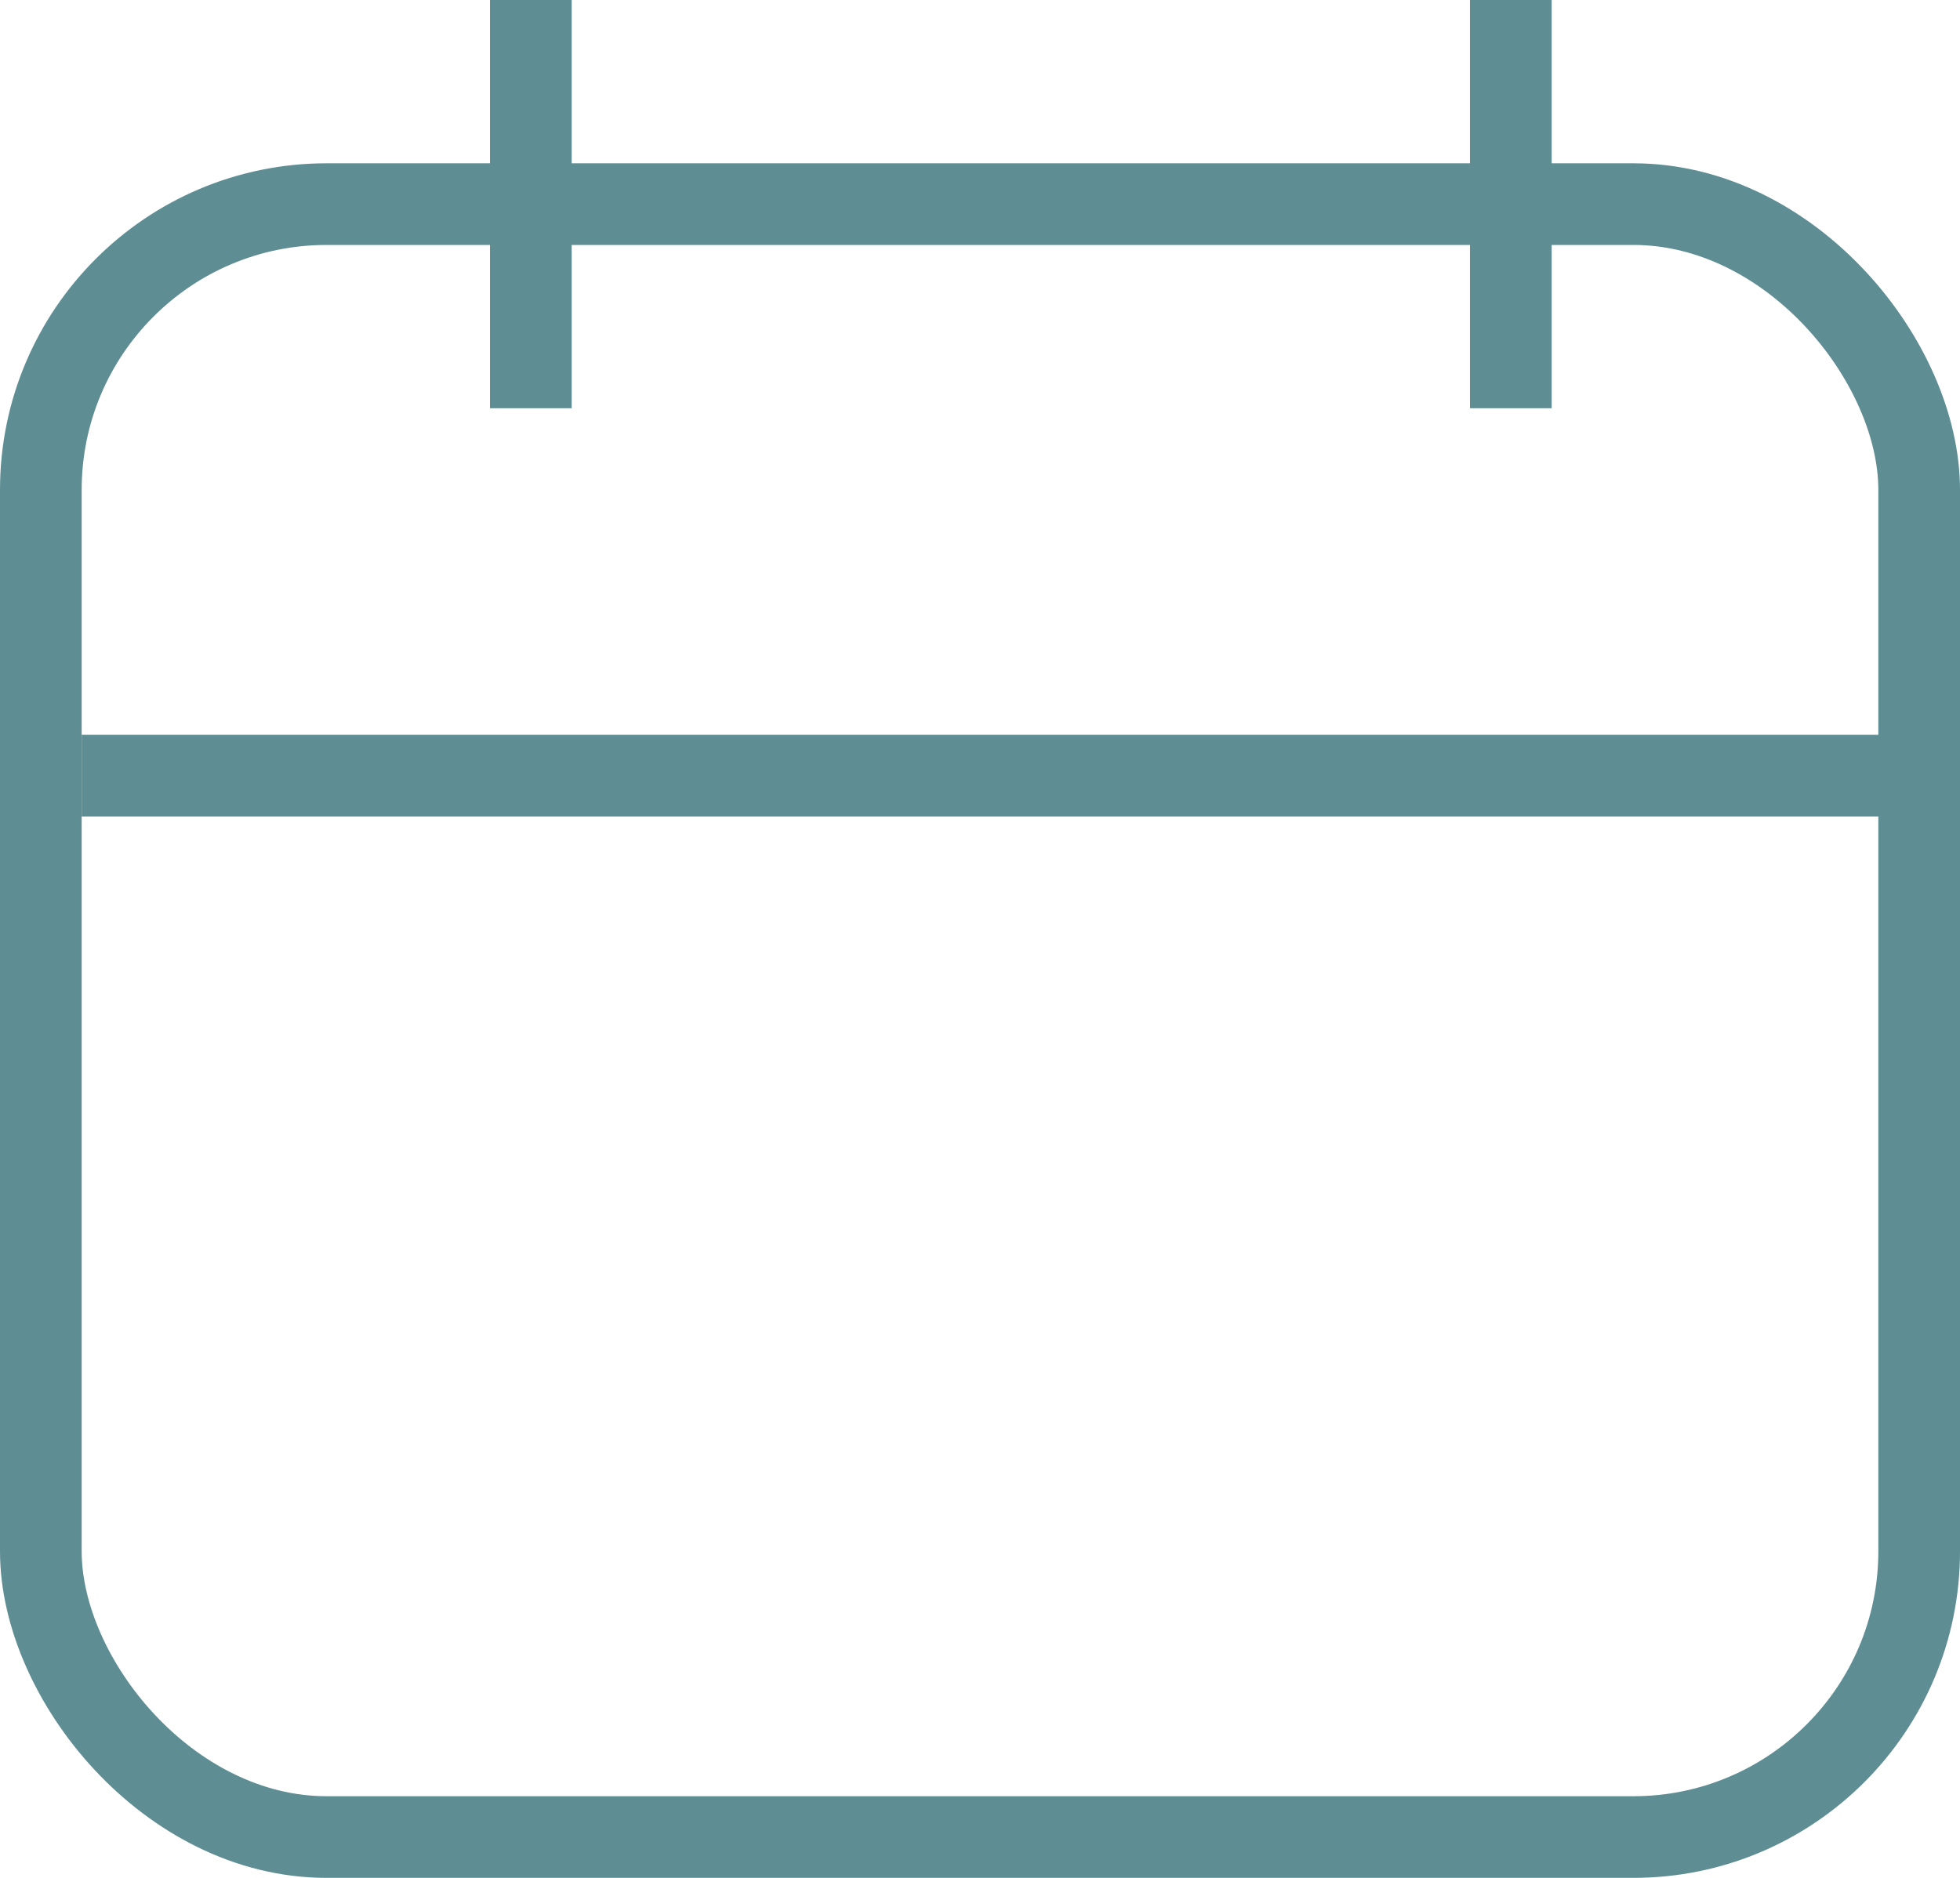 <svg width="24" height="23" viewBox="0 0 24 23" fill="none" xmlns="http://www.w3.org/2000/svg">
<rect x="0.5" y="2.5" width="23" height="20" rx="3.5" stroke="#5E8D93"/>
<line x1="1" y1="9.5" x2="24" y2="9.5" stroke="#5E8D93"/>
<line x1="6.5" x2="6.5" y2="5" stroke="#5E8D93"/>
<line x1="18.5" x2="18.5" y2="5" stroke="#5E8D93"/>
</svg>
